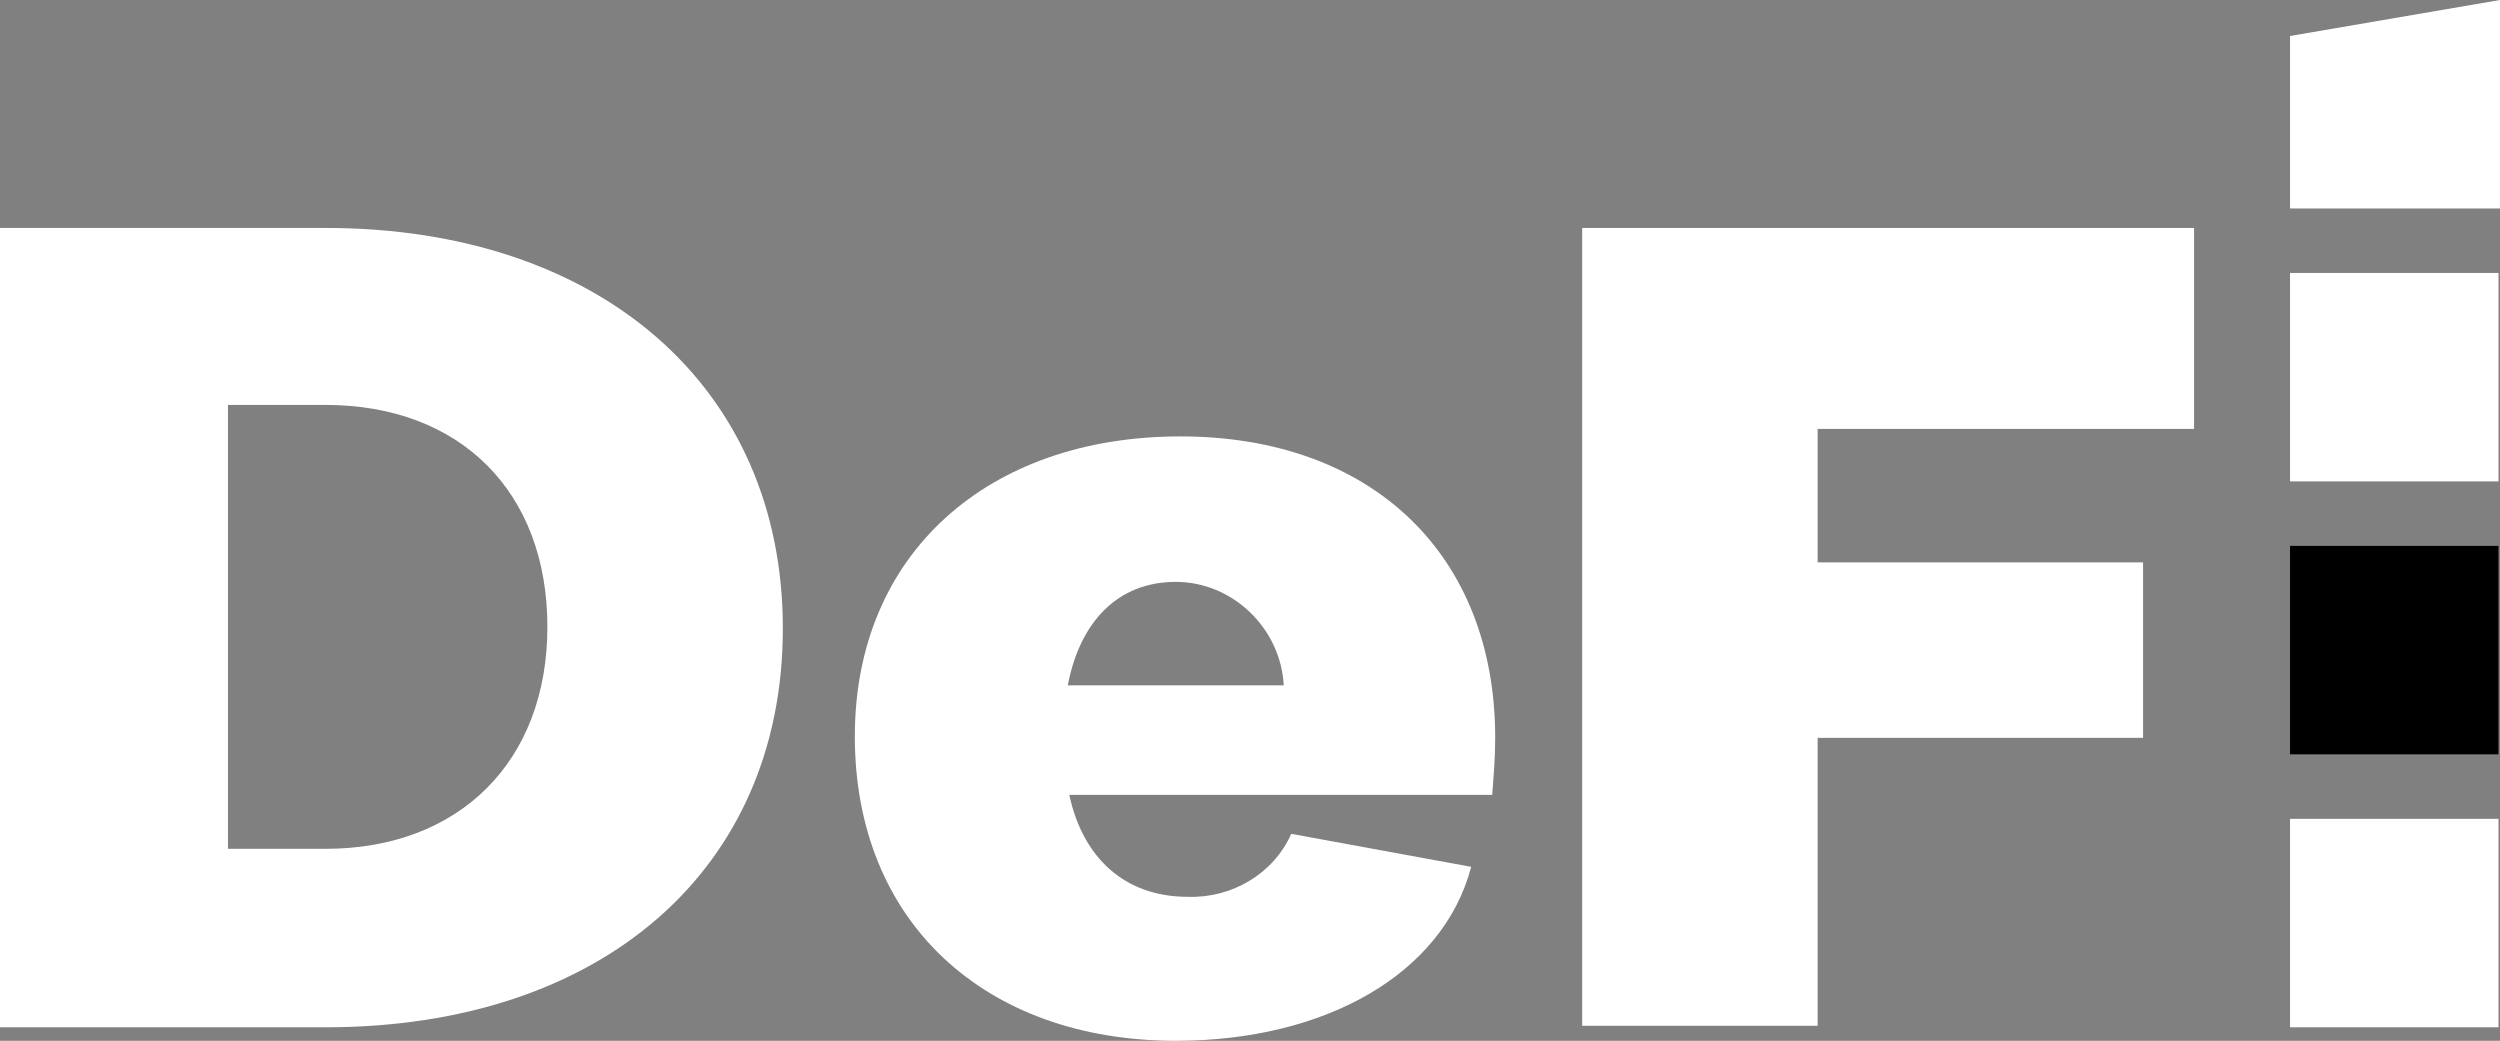 <?xml version="1.0" encoding="utf-8"?>
<!-- Generator: Adobe Illustrator 22.0.0, SVG Export Plug-In . SVG Version: 6.00 Build 0)  -->
<svg version="1.1" id="Capa_1" xmlns="http://www.w3.org/2000/svg" xmlns:xlink="http://www.w3.org/1999/xlink" x="0px" y="0px"
	 viewBox="0 0 166.7 69.4" style="enable-background:new 0 0 166.7 69.4;" xml:space="preserve">
<rect x="0" y="0" width="166.7" height="69.4" fill="#808080" stroke="none"/>
<style type="text/css">
	.st0{fill:#FFFFFF;}
</style>
<g>
	<title>logo-defi</title>
	<path class="st0" d="M0,15.2h21.7c18.3,0,30.5,10.6,30.5,26.7S40.1,68.5,21.7,68.5H0V15.2z M21.7,56.6c8.9,0,14.8-5.8,14.8-14.8
		S30.7,27,21.7,27h-6.5v29.6H21.7z"/>
	<path class="st0" d="M57,49.1c0-12.2,8.9-20,21.7-20s21,7.9,21,20.1c0,1.3-0.1,2.5-0.2,3.8H71.3c0.9,4.2,3.7,6.8,7.9,6.8
		c2.9,0.1,5.7-1.5,6.9-4.2l12,2.2c-1.9,7.2-9.8,11.6-19.7,11.6C65.7,69.4,57,61.5,57,49.1z M85.6,45.7c-0.2-3.8-3.4-6.9-7.2-6.9
		c-3.9,0-6.4,2.7-7.2,6.9H85.6z"/>
	<path class="st0" d="M105.5,15.2h40.8v13.4h-25.1v8.9h21.7v11.7h-21.7v19.2h-15.7V15.2z"/>
	<rect x="152.7" y="54.6" class="st0" width="13.9" height="13.9"/>
	<rect x="152.7" y="36.4" width="13.9" height="13.9"/>
	<rect x="152.7" y="18.2" class="st0" width="13.9" height="13.9"/>
	<polygon class="st0" points="166.7,0 152.7,2.4 152.7,13.9 166.7,13.9 	"/>
</g>
</svg>
